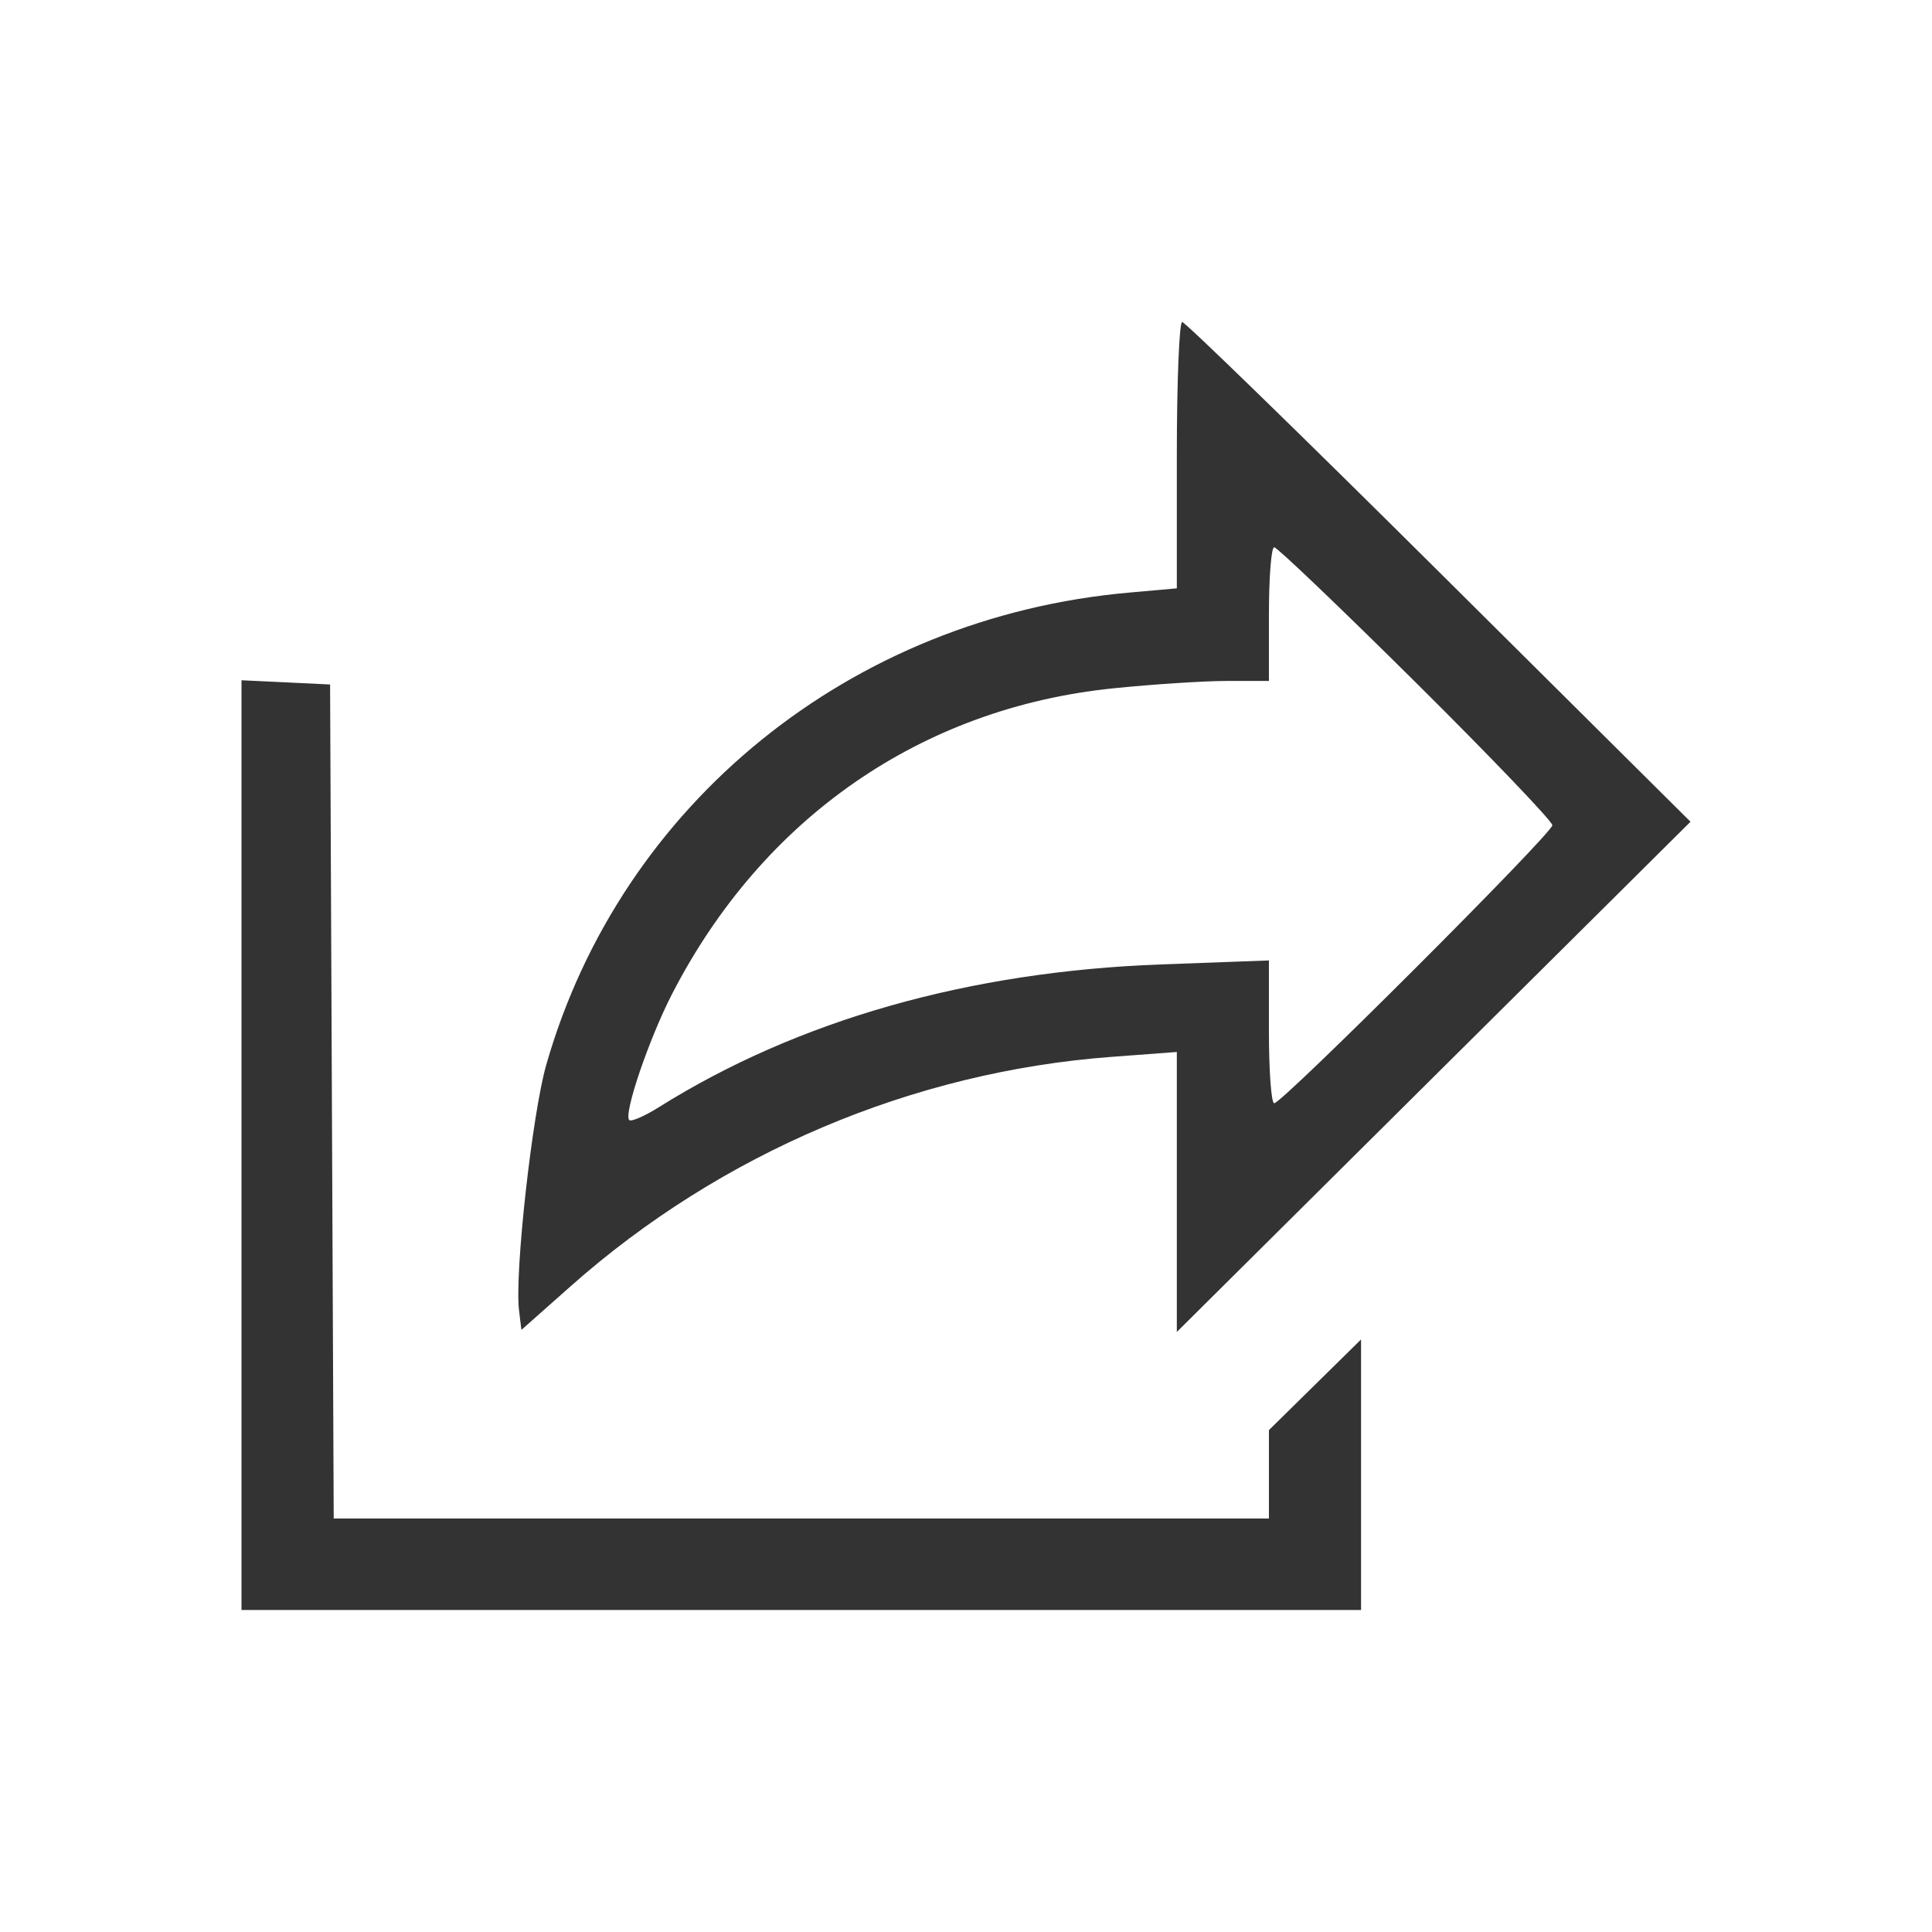 <svg width="48" height="48" viewBox="0 0 48 48" fill="none" xmlns="http://www.w3.org/2000/svg">
<path fill-rule="evenodd" clip-rule="evenodd" d="M29.238 11.308V14.617L28.05 14.723C21.142 15.336 15.432 19.962 13.573 26.45C13.223 27.67 12.783 31.631 12.895 32.553L12.954 33.041L14.186 31.949C17.914 28.646 22.676 26.627 27.61 26.258L29.238 26.136V29.614V33.092L35.619 26.754L42 20.416L35.752 14.208C32.316 10.794 29.444 8 29.371 8C29.298 8 29.238 9.489 29.238 11.308ZM35.178 16.96C37.043 18.811 38.568 20.405 38.568 20.503C38.568 20.704 31.859 27.41 31.657 27.41C31.585 27.41 31.526 26.612 31.526 25.636V23.862L28.842 23.961C24.074 24.136 19.818 25.346 16.371 27.507C16.014 27.731 15.681 27.875 15.633 27.827C15.487 27.682 16.12 25.819 16.695 24.7C18.947 20.32 22.891 17.587 27.66 17.101C28.645 17 29.918 16.918 30.489 16.918H31.526V15.257C31.526 14.343 31.585 13.596 31.657 13.596C31.729 13.596 33.313 15.11 35.178 16.96ZM6 28.451V40H19.908H33.815V36.639V33.278L32.671 34.404L31.526 35.531V36.629V37.727H19.909H8.291L8.246 27.366L8.201 17.006L7.1 16.953L6 16.901V28.451Z" fill="#333333"/>
</svg>
